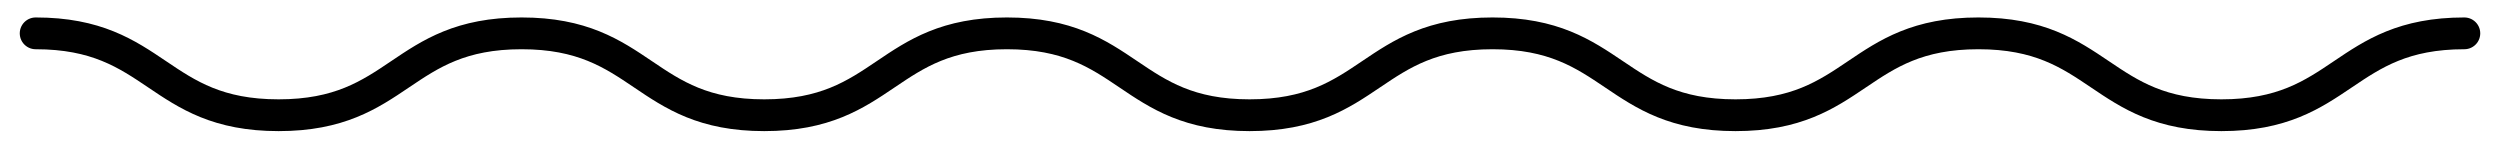 <svg class="article__hr" viewBox="0 0 236 14" fill="none" xmlns="http://www.w3.org/2000/svg">
	<path class="article__hr-path" d="M3.365 3.148C14.833 3.148 14.833 10.877 26.3 10.877C37.768 10.877 37.768 3.148 49.235 3.148C60.703 3.148 60.703 10.877 72.144 10.877C83.611 10.877 83.611 3.148 95.052 3.148C106.519 3.148 106.52 10.877 117.96 10.877C129.428 10.877 129.428 3.148 140.895 3.148C152.362 3.148 152.362 10.877 163.83 10.877C175.297 10.877 175.297 3.148 186.765 3.148C198.233 3.148 198.233 10.877 209.7 10.877C221.167 10.877 221.167 3.148 232.635 3.148" stroke="currentColor" stroke-width="3" stroke-miterlimit="10" stroke-linecap="round"/>
</svg>